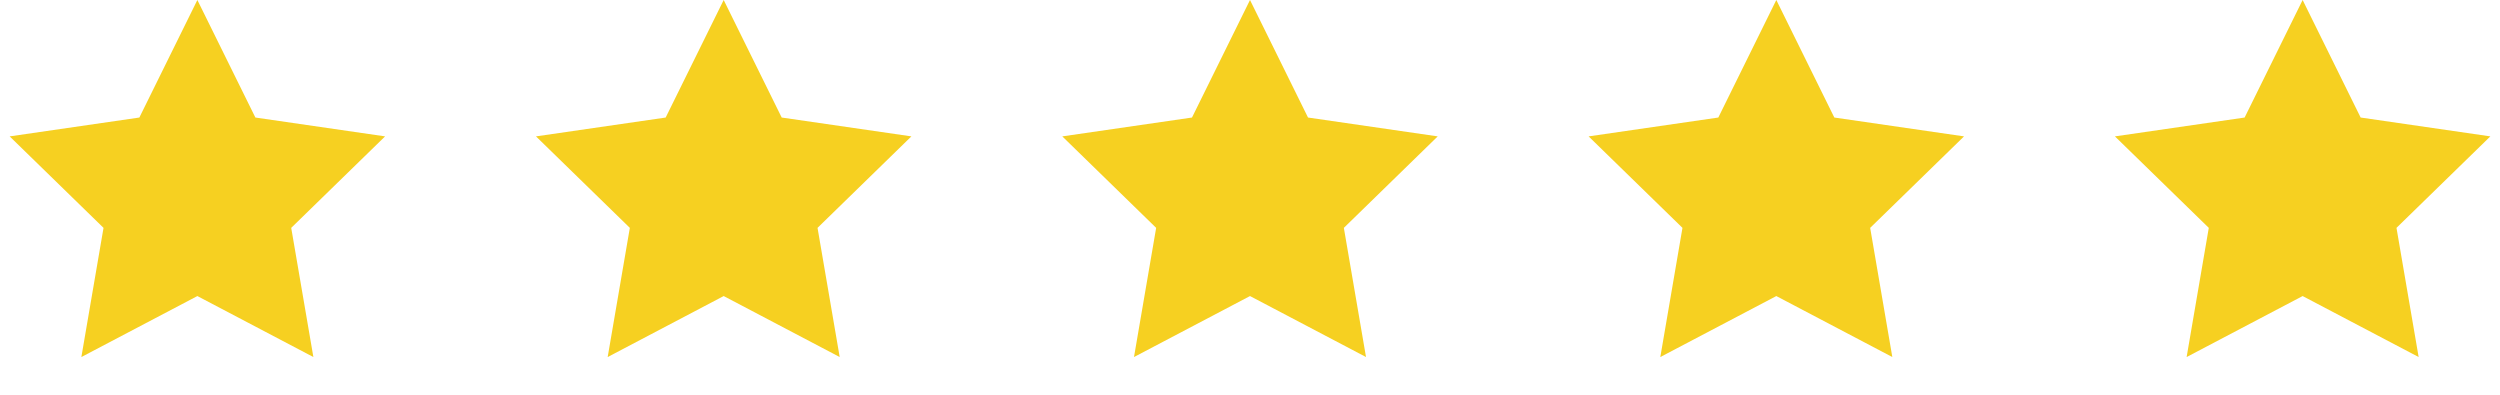 <svg width="152" height="24" fill="none" xmlns="http://www.w3.org/2000/svg"><path d="M12 18l-7.053 3.708 1.347-7.854L.587 8.292l7.886-1.146L12 0l3.527 7.146 7.886 1.146-5.707 5.562 1.347 7.854L12 18zm32 0l-7.053 3.708 1.347-7.854-5.707-5.562 7.886-1.146L44 0l3.527 7.146 7.886 1.146-5.707 5.562 1.347 7.854L44 18zm32 0l-7.053 3.708 1.347-7.854-5.707-5.562 7.886-1.146L76 0l3.527 7.146 7.886 1.146-5.707 5.562 1.347 7.854L76 18zm32 0l-7.053 3.708 1.347-7.854-5.707-5.562 7.886-1.146L108 0l3.527 7.146 7.886 1.146-5.707 5.562 1.347 7.854L108 18zm32 0l-7.053 3.708 1.347-7.854-5.707-5.562 7.886-1.146L140 0l3.527 7.146 7.886 1.146-5.707 5.562 1.347 7.854L140 18z" fill="#F6D021"/></svg>